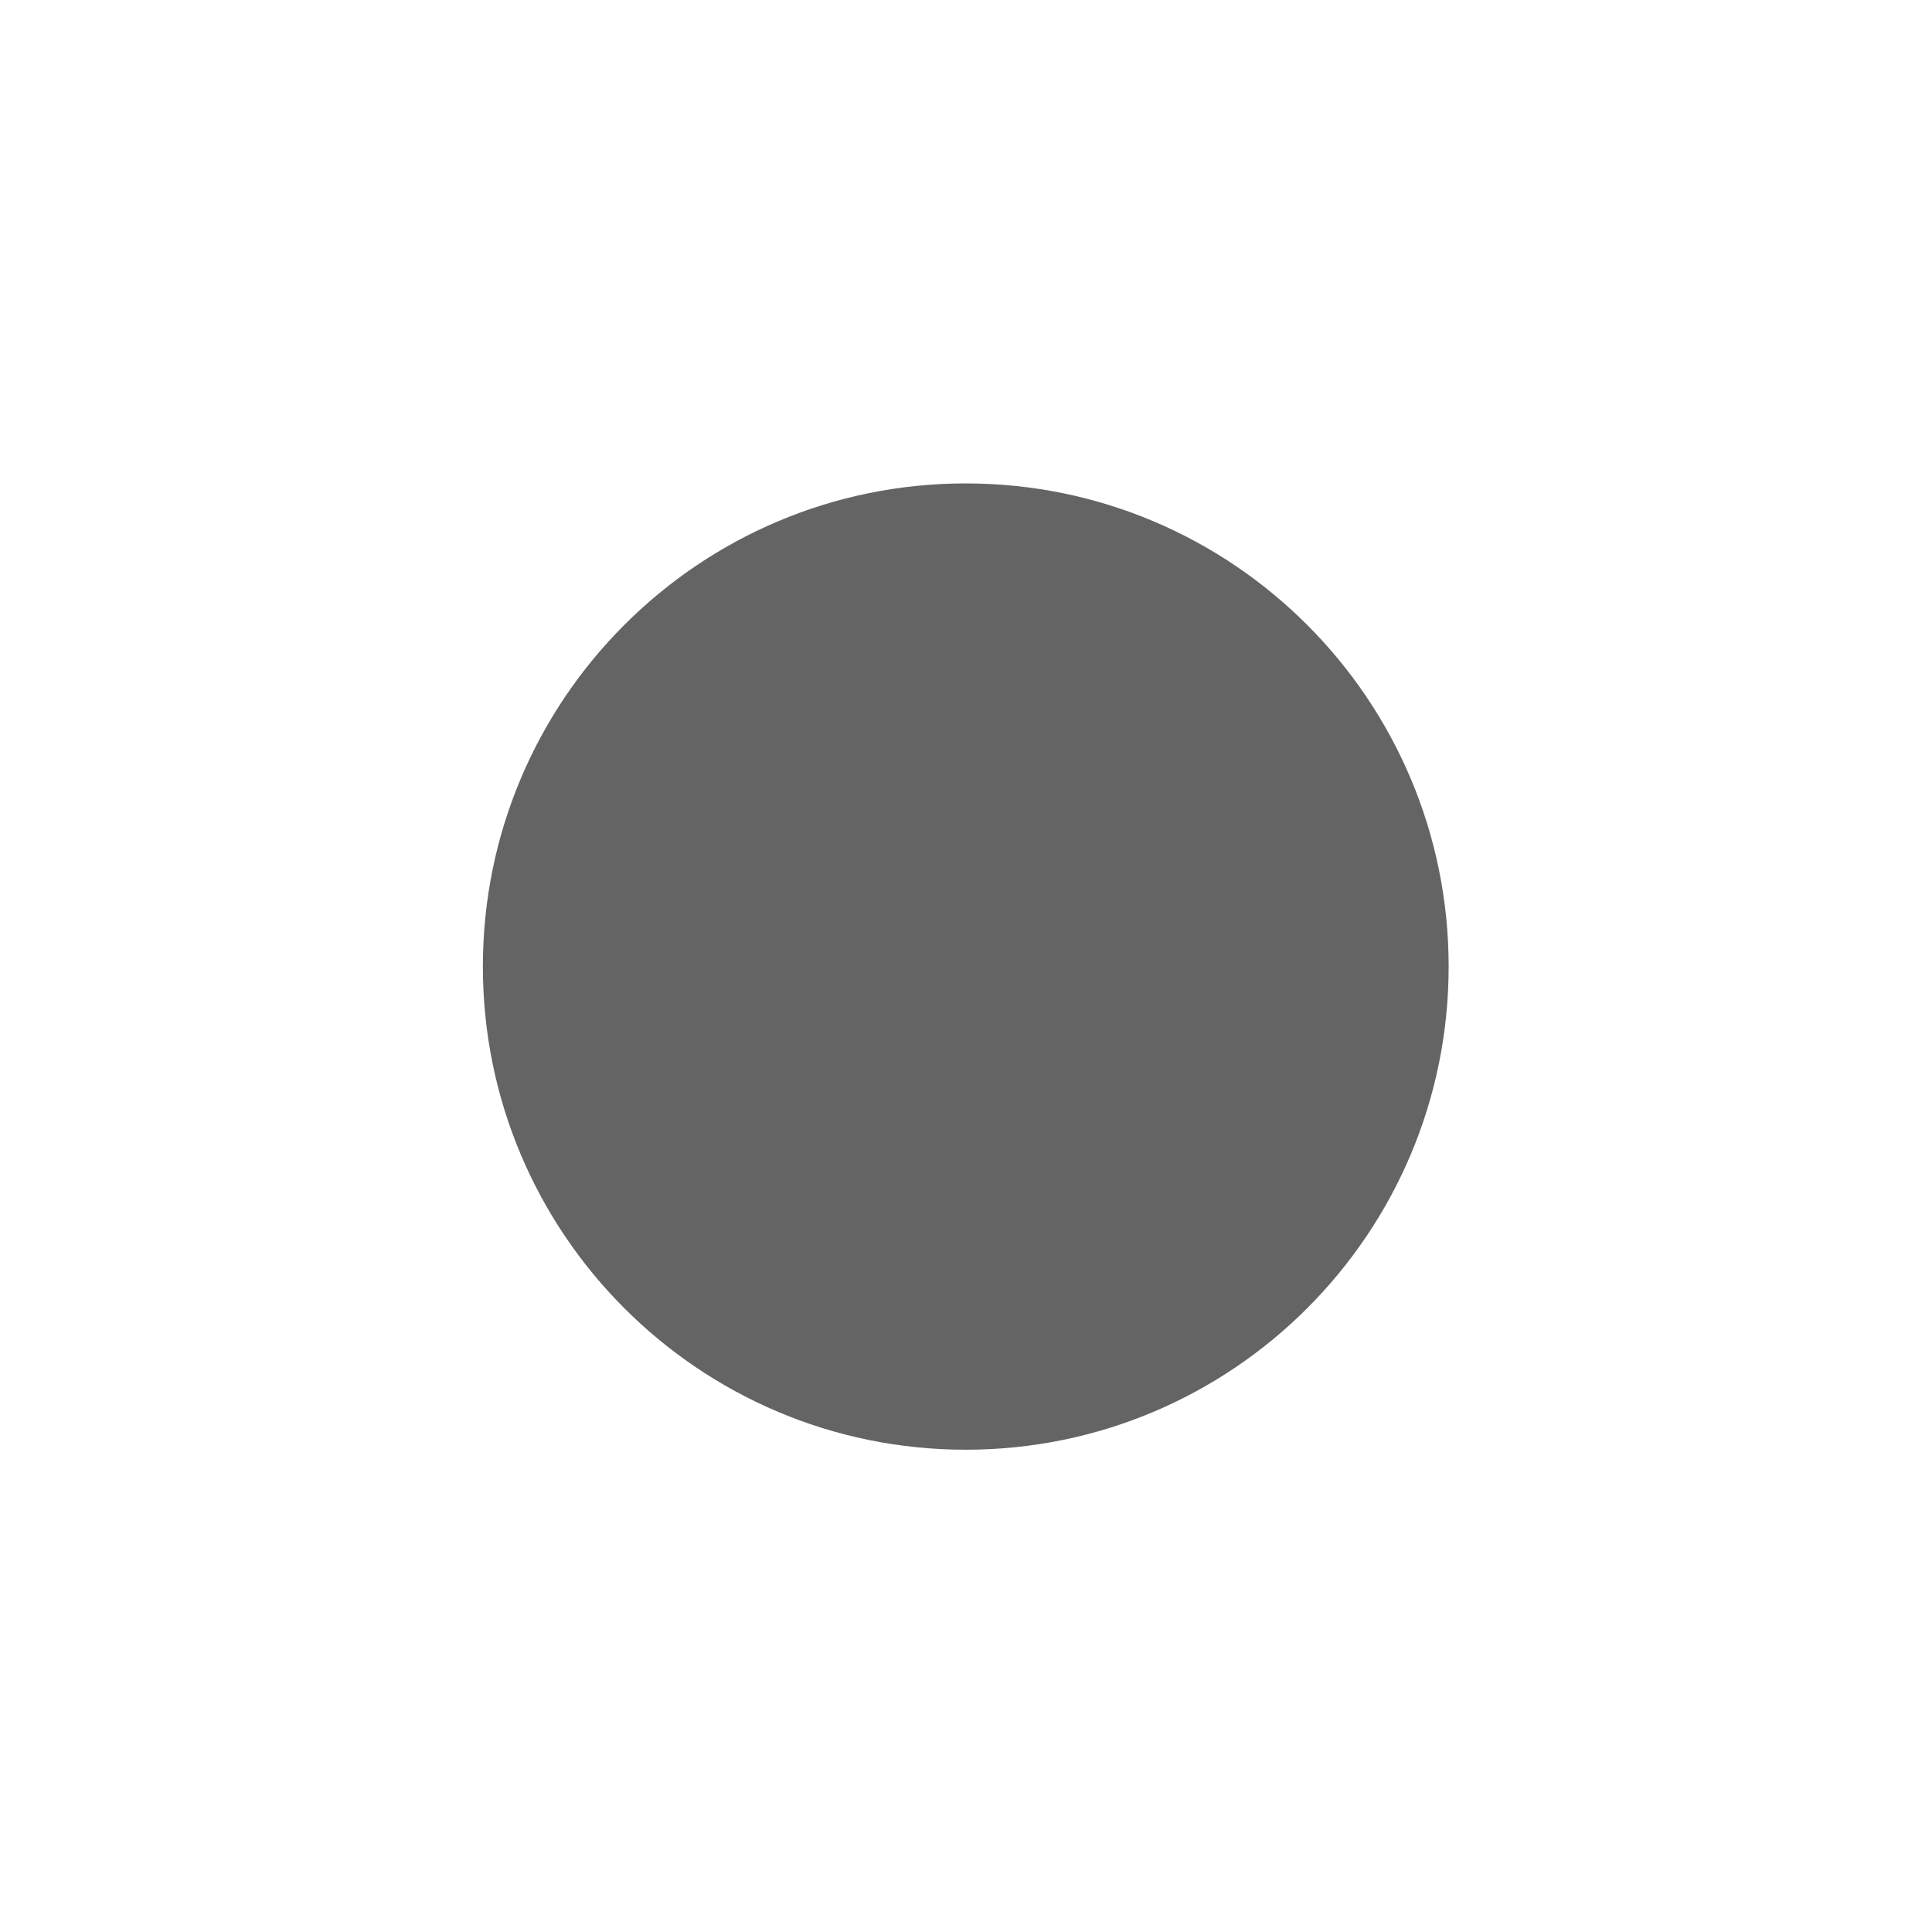 <?xml version="1.0" encoding="UTF-8" standalone="no"?>
<!-- Created with Inkscape (http://www.inkscape.org/) -->

<svg
   xmlns:dc="http://purl.org/dc/elements/1.1/"
   xmlns:cc="http://creativecommons.org/ns#"
   xmlns:rdf="http://www.w3.org/1999/02/22-rdf-syntax-ns#"
   xmlns:svg="http://www.w3.org/2000/svg"
   xmlns="http://www.w3.org/2000/svg"
   xmlns:sodipodi="http://sodipodi.sourceforge.net/DTD/sodipodi-0.dtd"
   xmlns:inkscape="http://www.inkscape.org/namespaces/inkscape"
   width="400"
   height="400"
   id="svg2"
   version="1.1"
   inkscape:version="0.48.3.1 r9886"
   sodipodi:docname="crater_one.svg"
   inkscape:export-filename="/home/vika/te/maps/crater_one.png"
   inkscape:export-xdpi="90"
   inkscape:export-ydpi="90">
  <defs
     id="defs4" />
  <sodipodi:namedview
     id="base"
     pagecolor="#7f7f7f"
     bordercolor="#666666"
     borderopacity="1.0"
     inkscape:pageopacity="1"
     inkscape:pageshadow="2"
     inkscape:zoom="1.4"
     inkscape:cx="-114.08828"
     inkscape:cy="205.3644"
     inkscape:document-units="px"
     inkscape:current-layer="layer1"
     showgrid="true"
     inkscape:snap-global="true"
     guidetolerance="10000"
     objecttolerance="10000"
     gridtolerance="10000"
     showguides="false"
     inkscape:snap-from-guide="false"
     inkscape:snap-bbox="false"
     inkscape:bbox-paths="false"
     inkscape:snap-bbox-edge-midpoints="false"
     inkscape:bbox-nodes="false"
     inkscape:snap-bbox-midpoints="false"
     inkscape:snap-to-guides="true"
     inkscape:snap-page="true"
     inkscape:snap-center="true"
     inkscape:object-paths="true"
     inkscape:snap-intersection-paths="true"
     inkscape:object-nodes="true"
     inkscape:snap-smooth-nodes="true"
     inkscape:snap-midpoints="true"
     inkscape:window-width="1366"
     inkscape:window-height="725"
     inkscape:window-x="0"
     inkscape:window-y="23"
     inkscape:window-maximized="1">
    <inkscape:grid
       type="xygrid"
       id="grid3809"
       empspacing="50"
       visible="true"
       enabled="true"
       snapvisiblegridlinesonly="true"
       dotted="true"
       originy="0px" />
  </sodipodi:namedview>
  <g
     inkscape:label="Layer 1"
     inkscape:groupmode="layer"
     id="layer1"
     transform="translate(0,-652.362)">
    <path
       sodipodi:type="arc"
       style="fill:#646464;fill-opacity:1;fill-rule:evenodd;stroke:none"
       id="path2985-9"
       sodipodi:cx="257.14285"
       sodipodi:cy="418.79074"
       sodipodi:rx="115.71429"
       sodipodi:ry="112.14286"
       d="m 372.857,418.791 c 0,61.935 -51.807,112.143 -115.714,112.143 -63.907,0 -115.714,-50.208 -115.714,-112.143 0,-61.935 51.807,-112.143 115.714,-112.143 63.907,0 115.714,50.208 115.714,112.143 z"
       transform="matrix(0.864,0,0,0.892,-22.222,478.918)" />
  </g>
</svg>
